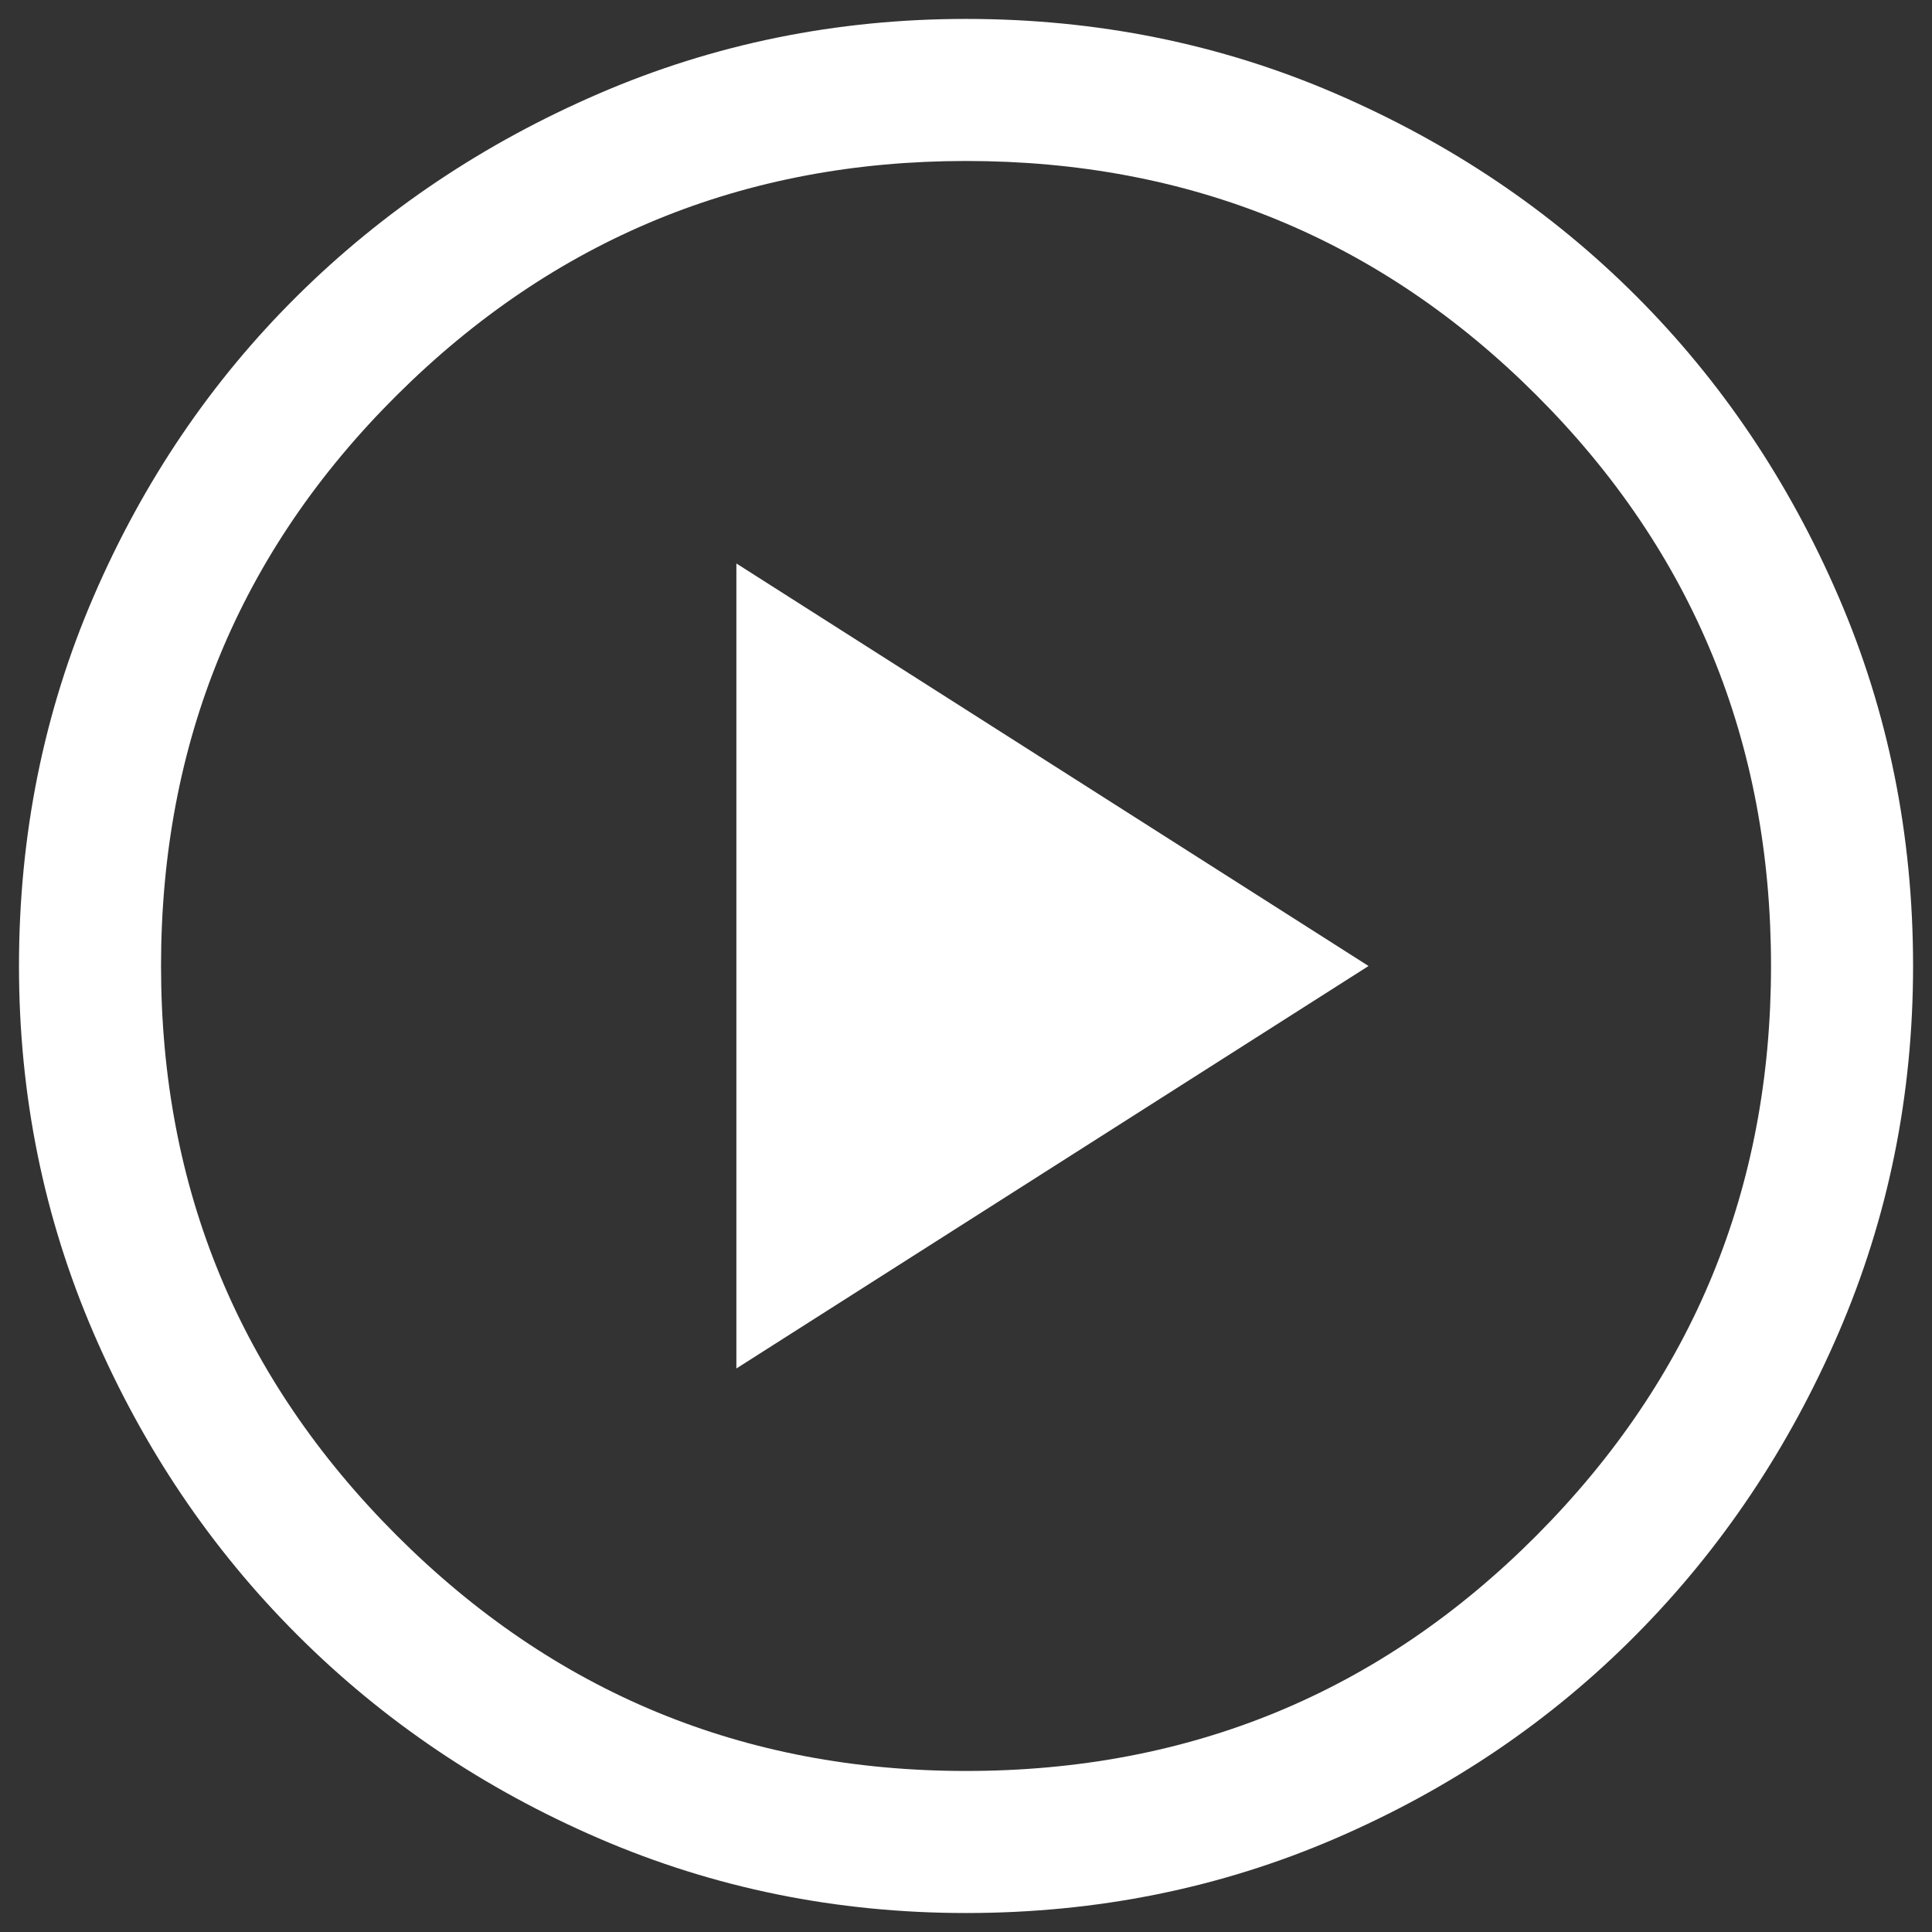 <svg width="34" height="34" viewBox="0 0 34 34" fill="none" xmlns="http://www.w3.org/2000/svg">
<rect x="0" y="0" width="34" height="34" fill="#333333" stroke="none"/>
<path d="M12.959 24.083L24.084 17L12.959 9.916V24.083ZM17.001 33.666C14.723 33.666 12.57 33.229 10.542 32.354C8.515 31.479 6.744 30.284 5.23 28.77C3.716 27.257 2.521 25.486 1.646 23.458C0.771 21.43 0.334 19.277 0.334 17C0.334 14.694 0.771 12.527 1.646 10.5C2.521 8.472 3.716 6.708 5.23 5.208C6.744 3.708 8.515 2.521 10.542 1.646C12.57 0.771 14.723 0.333 17.001 0.333C19.306 0.333 21.473 0.771 23.501 1.646C25.528 2.521 27.292 3.708 28.792 5.208C30.292 6.708 31.48 8.472 32.355 10.5C33.23 12.527 33.667 14.694 33.667 17C33.667 19.277 33.23 21.43 32.355 23.458C31.48 25.486 30.292 27.257 28.792 28.77C27.292 30.284 25.528 31.479 23.501 32.354C21.473 33.229 19.306 33.666 17.001 33.666ZM17.001 31.166C20.945 31.166 24.292 29.784 27.042 27.02C29.792 24.257 31.167 20.916 31.167 17C31.167 13.055 29.792 9.708 27.042 6.958C24.292 4.208 20.945 2.833 17.001 2.833C13.084 2.833 9.744 4.208 6.98 6.958C4.216 9.708 2.834 13.055 2.834 17C2.834 20.916 4.216 24.257 6.98 27.02C9.744 29.784 13.084 31.166 17.001 31.166Z" fill="white"/>
</svg>
